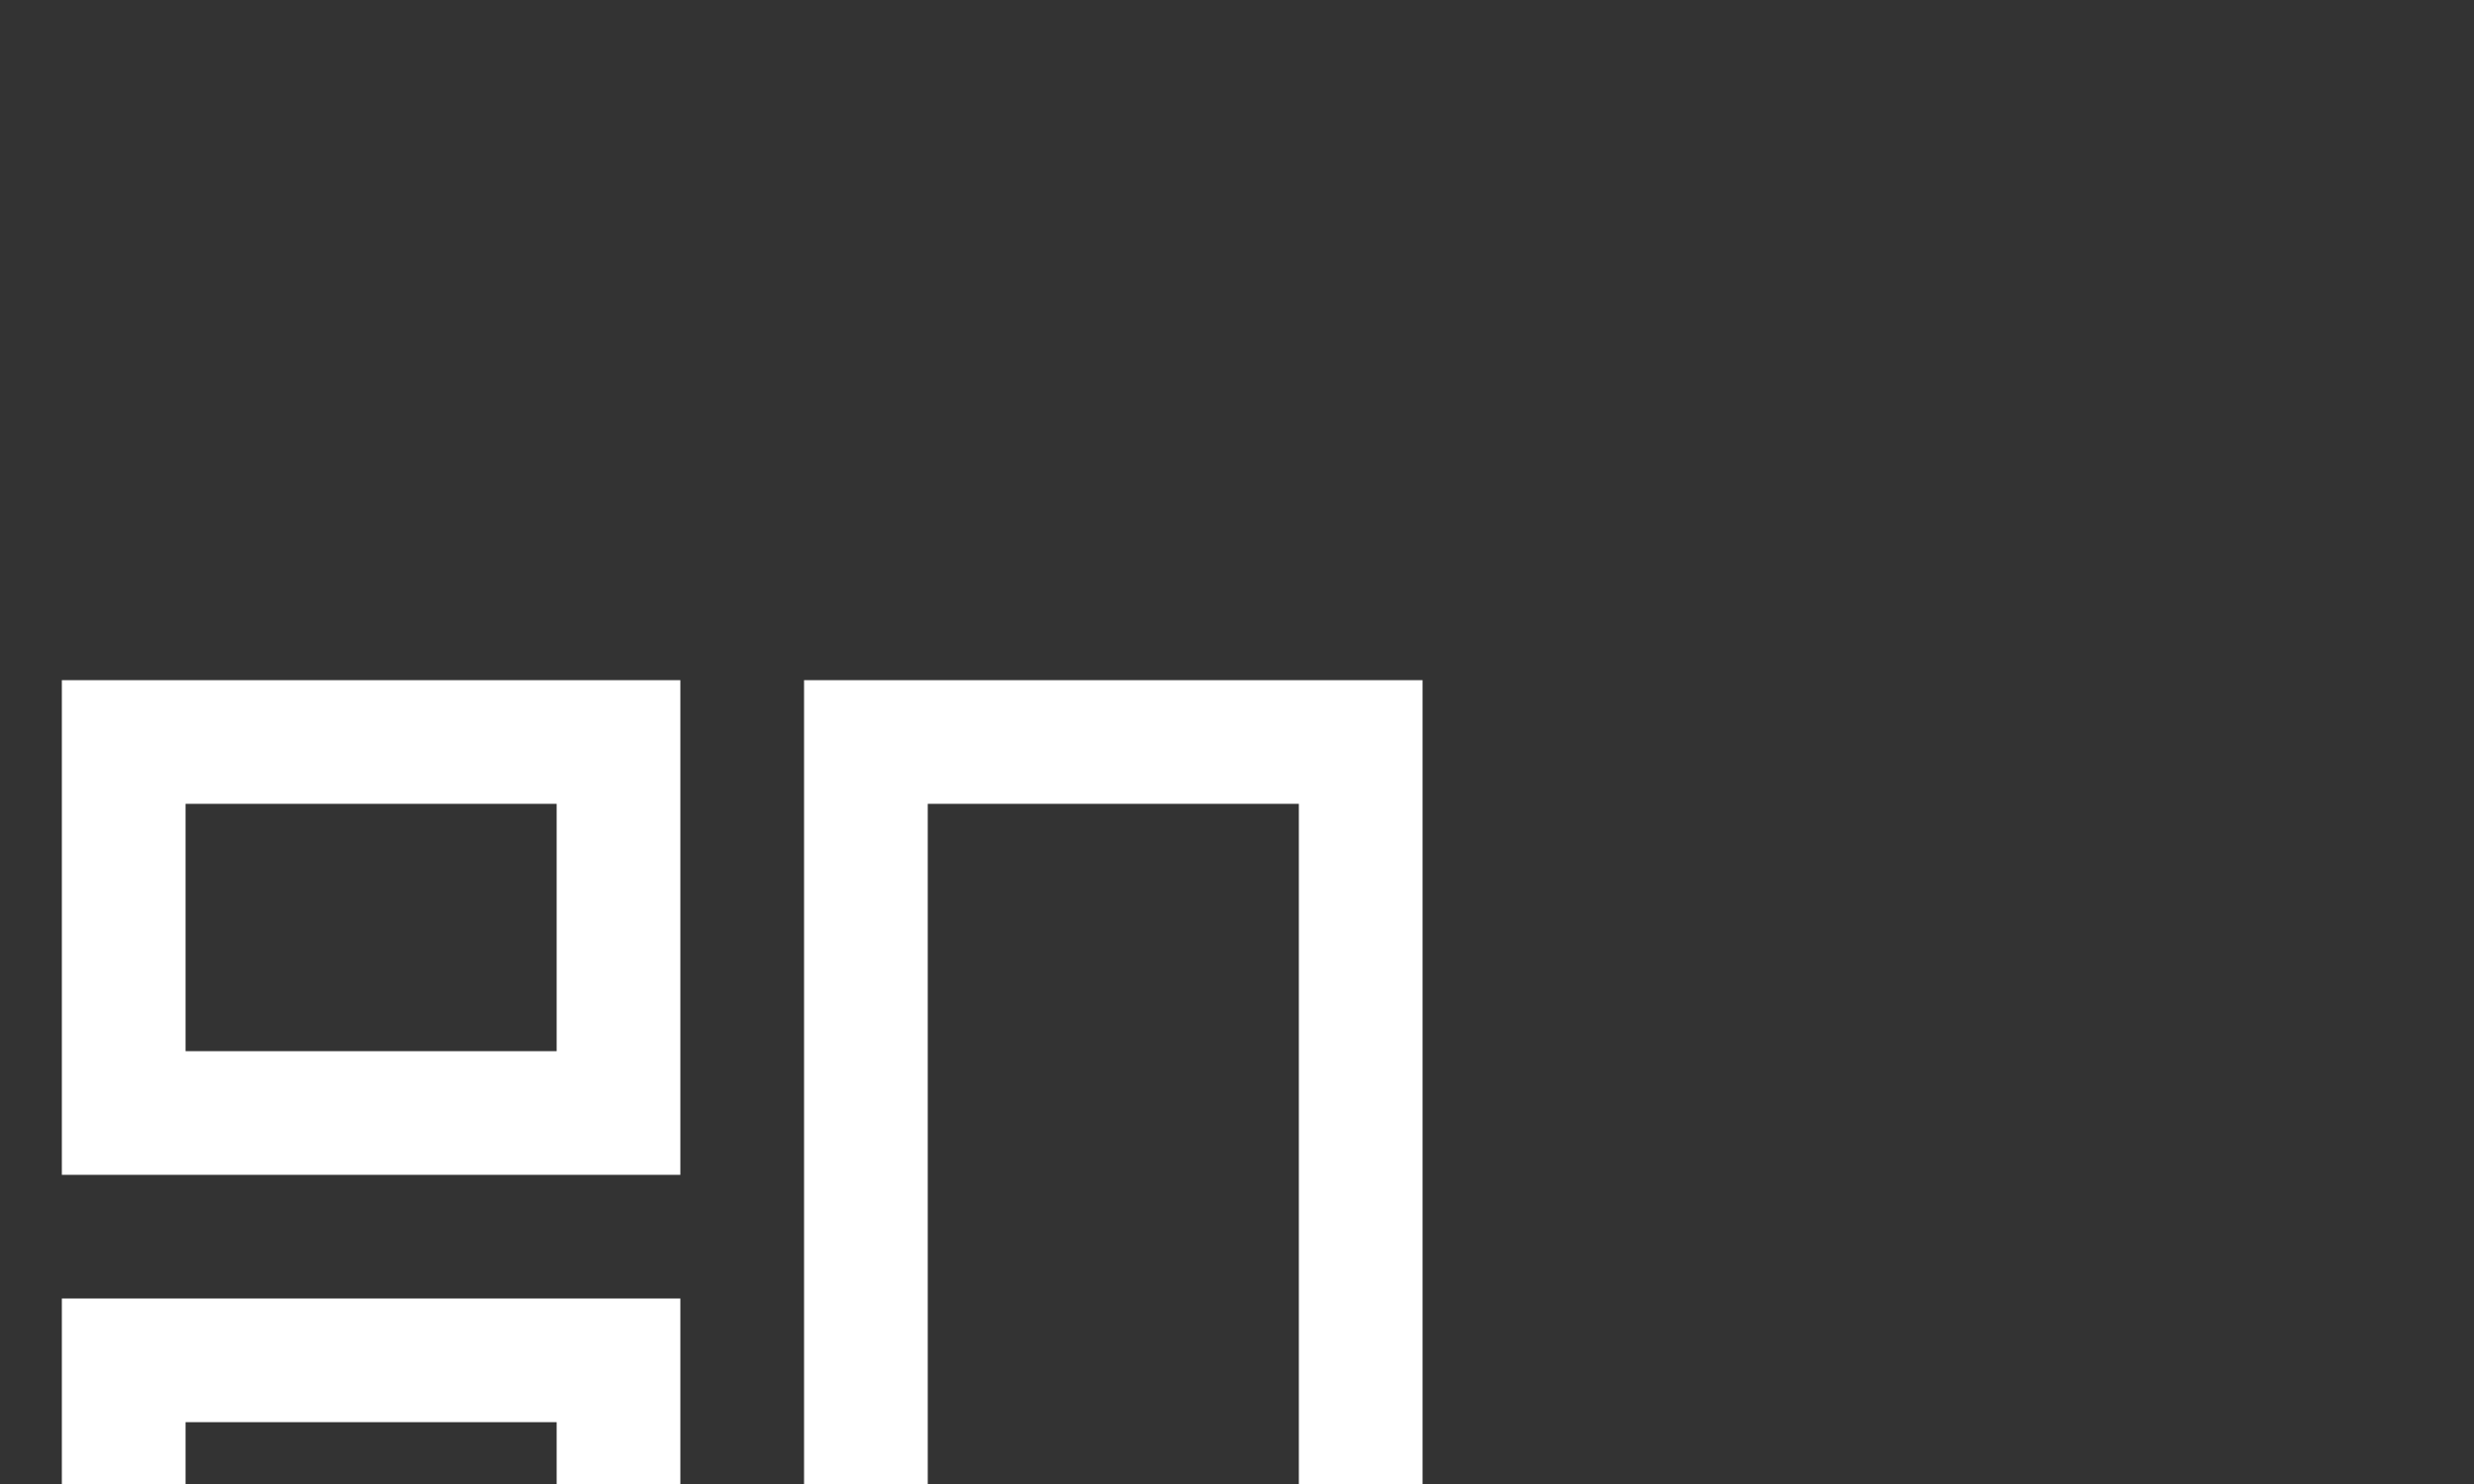<?xml version="1.0" encoding="UTF-8"?>
<svg xmlns="http://www.w3.org/2000/svg" xmlns:xlink="http://www.w3.org/1999/xlink" width="40pt" height="24pt" viewBox="0 0 40 24" version="1.1">
<rect x="0" y="0" width="40" height="24" fill="#333333" stroke="none"/>
<g id="surface49">
<path style=" stroke:none;fill-rule:nonzero;fill:rgb(100%,100%,100%);fill-opacity:1;" d="M 11 19 L 1 19 L 1 11 L 11 11 Z M 3 17 L 9 17 L 9 13 L 3 13 Z M 3 17 "/>
<path style=" stroke:none;fill-rule:nonzero;fill:rgb(100%,100%,100%);fill-opacity:1;" d="M 23 33 L 13 33 L 13 11 L 23 11 Z M 15 31 L 21 31 L 21 13 L 15 13 Z M 15 31 "/>
<path style=" stroke:none;fill-rule:nonzero;fill:rgb(100%,100%,100%);fill-opacity:1;" d="M 11 33 L 1 33 L 1 21 L 11 21 Z M 3 31 L 9 31 L 9 23 L 3 23 Z M 3 31 "/>
</g>
</svg>
